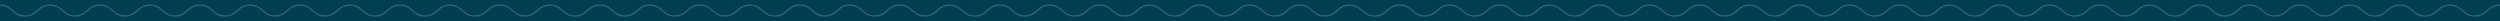 <?xml version="1.0" encoding="utf-8"?>
<!-- Generator: Adobe Illustrator 16.0.4, SVG Export Plug-In . SVG Version: 6.00 Build 0)  -->
<!DOCTYPE svg PUBLIC "-//W3C//DTD SVG 1.1//EN" "http://www.w3.org/Graphics/SVG/1.1/DTD/svg11.dtd">
<svg version="1.1" xmlns="http://www.w3.org/2000/svg" xmlns:xlink="http://www.w3.org/1999/xlink" x="0px" y="0px"
	 width="999.599px" height="8.438px" viewBox="0 0 999.599 8.438" enable-background="new 0 0 999.599 8.438" xml:space="preserve">
<g id="Layer_1">
</g>
<g id="background">
</g>
<g id="Layer_6">
	<rect fill="#003E52" width="999.599" height="8.438"/>
	<g>
		<path fill="#396676" d="M989.59,6.645c-2.596,0-3.903-1.138-5.168-2.238c-1.25-1.087-2.431-2.115-4.839-2.115
			s-3.588,1.027-4.838,2.115c-1.264,1.1-2.571,2.237-5.164,2.237c-2.595,0-3.901-1.137-5.166-2.237
			c-1.25-1.088-2.431-2.115-4.839-2.115c-2.406,0-3.587,1.027-4.836,2.115c-1.264,1.1-2.571,2.238-5.165,2.238
			c-2.593,0-3.898-1.137-5.162-2.237c-1.249-1.088-2.429-2.115-4.835-2.115s-3.587,1.027-4.836,2.115
			c-1.264,1.1-2.57,2.237-5.163,2.237c-2.594,0-3.901-1.138-5.165-2.238c-1.249-1.087-2.43-2.115-4.836-2.115
			s-3.587,1.027-4.836,2.115c-1.264,1.1-2.571,2.238-5.165,2.238c-2.593,0-3.9-1.137-5.164-2.237
			c-1.25-1.088-2.43-2.115-4.838-2.115c-2.406,0-3.586,1.027-4.835,2.115c-1.264,1.1-2.57,2.238-5.164,2.238
			s-3.901-1.138-5.165-2.238c-1.249-1.087-2.429-2.115-4.835-2.115s-3.586,1.027-4.835,2.115c-1.264,1.1-2.57,2.237-5.163,2.237
			c-2.594,0-3.9-1.137-5.164-2.237c-1.249-1.088-2.43-2.115-4.837-2.115c-2.406,0-3.586,1.027-4.835,2.115
			c-1.264,1.1-2.57,2.237-5.163,2.237s-3.899-1.138-5.163-2.238c-1.249-1.087-2.428-2.115-4.833-2.115
			c-2.406,0-3.586,1.027-4.835,2.115c-1.264,1.1-2.57,2.237-5.163,2.237s-3.898-1.138-5.162-2.237
			c-1.249-1.088-2.429-2.115-4.834-2.115s-3.584,1.027-4.833,2.115c-1.264,1.1-2.57,2.238-5.163,2.238
			c-2.592,0-3.898-1.138-5.161-2.237c-1.249-1.088-2.428-2.115-4.833-2.115c-2.406,0-3.586,1.027-4.835,2.115
			c-1.264,1.1-2.569,2.237-5.162,2.237c-2.594,0-3.9-1.137-5.164-2.237c-1.249-1.088-2.43-2.115-4.836-2.115
			s-3.586,1.027-4.835,2.115c-1.264,1.1-2.57,2.238-5.164,2.238c-2.593,0-3.898-1.137-5.162-2.237
			c-1.249-1.088-2.429-2.115-4.835-2.115c-2.407,0-3.587,1.027-4.836,2.115c-1.264,1.1-2.57,2.237-5.162,2.237
			c-2.593,0-3.899-1.137-5.163-2.237c-1.249-1.088-2.43-2.115-4.836-2.115c-2.405,0-3.585,1.027-4.834,2.115
			c-1.264,1.1-2.57,2.238-5.163,2.238s-3.899-1.138-5.163-2.237c-1.249-1.088-2.429-2.115-4.835-2.115s-3.586,1.027-4.835,2.115
			c-1.264,1.1-2.569,2.237-5.162,2.237c-2.594,0-3.9-1.138-5.164-2.238c-1.249-1.087-2.429-2.115-4.835-2.115
			s-3.586,1.027-4.835,2.115c-1.264,1.1-2.569,2.237-5.162,2.237c-2.592,0-3.898-1.137-5.162-2.237
			c-1.249-1.088-2.429-2.115-4.836-2.115c-2.405,0-3.585,1.027-4.834,2.115c-1.264,1.1-2.569,2.237-5.162,2.237
			s-3.899-1.138-5.163-2.238c-1.249-1.087-2.429-2.115-4.834-2.115c-2.407,0-3.587,1.027-4.836,2.115
			c-1.264,1.1-2.57,2.237-5.162,2.237s-3.897-1.137-5.161-2.237c-1.249-1.088-2.429-2.115-4.835-2.115
			c-2.405,0-3.585,1.027-4.834,2.115c-1.264,1.1-2.57,2.238-5.163,2.238s-3.898-1.138-5.162-2.237
			c-1.249-1.088-2.429-2.115-4.834-2.115s-3.585,1.027-4.834,2.115c-1.264,1.1-2.569,2.237-5.161,2.237
			c-2.593,0-3.898-1.137-5.162-2.237c-1.249-1.088-2.429-2.115-4.835-2.115c-2.405,0-3.585,1.027-4.834,2.115
			c-1.264,1.1-2.57,2.238-5.163,2.238c-2.592,0-3.898-1.138-5.161-2.237c-1.248-1.088-2.428-2.115-4.833-2.115
			c-2.406,0-3.585,1.027-4.834,2.115c-1.264,1.1-2.569,2.237-5.161,2.237c-2.594,0-3.9-1.138-5.164-2.238
			c-1.249-1.087-2.429-2.115-4.835-2.115c-2.405,0-3.584,1.027-4.833,2.115c-1.264,1.1-2.569,2.238-5.162,2.238
			c-2.591,0-3.897-1.137-5.16-2.237c-1.249-1.088-2.429-2.115-4.834-2.115s-3.584,1.027-4.833,2.115
			c-1.264,1.1-2.569,2.238-5.162,2.238s-3.899-1.138-5.163-2.238c-1.249-1.087-2.429-2.115-4.834-2.115
			c-2.405,0-3.584,1.027-4.833,2.115c-1.263,1.1-2.569,2.238-5.162,2.238c-2.592,0-3.897-1.137-5.161-2.237
			c-1.249-1.088-2.428-2.115-4.833-2.115s-3.584,1.027-4.833,2.115c-1.263,1.1-2.569,2.237-5.161,2.237
			c-2.592,0-3.899-1.138-5.162-2.237c-1.249-1.088-2.428-2.115-4.834-2.115s-3.585,1.027-4.834,2.115
			c-1.263,1.1-2.57,2.237-5.162,2.237c-2.592,0-3.897-1.137-5.161-2.237c-1.249-1.088-2.428-2.115-4.833-2.115
			c-2.404,0-3.583,1.027-4.832,2.115c-1.263,1.1-2.569,2.238-5.16,2.238c-2.592,0-3.898-1.138-5.161-2.237
			c-1.249-1.088-2.428-2.115-4.833-2.115s-3.585,1.027-4.833,2.115c-1.263,1.1-2.569,2.237-5.162,2.237s-3.899-1.138-5.162-2.237
			c-1.249-1.088-2.428-2.115-4.834-2.115c-2.405,0-3.584,1.027-4.833,2.115c-1.263,1.1-2.569,2.237-5.161,2.237
			c-2.591,0-3.896-1.137-5.159-2.237c-1.248-1.088-2.427-2.115-4.832-2.115s-3.584,1.027-4.832,2.115
			c-1.263,1.1-2.568,2.237-5.16,2.237s-3.897-1.137-5.16-2.237c-1.249-1.088-2.428-2.115-4.833-2.115s-3.585,1.027-4.833,2.115
			c-1.263,1.1-2.569,2.237-5.162,2.237s-3.899-1.138-5.162-2.238c-1.249-1.087-2.428-2.115-4.833-2.115
			c-2.405,0-3.584,1.027-4.833,2.115c-1.263,1.1-2.569,2.238-5.161,2.238c-2.591,0-3.897-1.138-5.16-2.238
			c-1.248-1.087-2.427-2.115-4.832-2.115c-2.404,0-3.583,1.027-4.831,2.115c-1.263,1.1-2.568,2.238-5.159,2.238
			c-2.592,0-3.897-1.138-5.16-2.238c-1.248-1.087-2.427-2.115-4.831-2.115c-2.404,0-3.583,1.027-4.832,2.115
			c-1.263,1.1-2.568,2.238-5.16,2.238s-3.898-1.137-5.161-2.237c-1.249-1.088-2.428-2.115-4.833-2.115
			c-2.406,0-3.585,1.027-4.834,2.115c-1.263,1.1-2.569,2.237-5.162,2.237c-2.592,0-3.897-1.138-5.161-2.238
			c-1.249-1.087-2.428-2.115-4.832-2.115s-3.583,1.027-4.832,2.115c-1.263,1.1-2.568,2.238-5.16,2.238
			c-2.591,0-3.896-1.138-5.159-2.238c-1.248-1.087-2.427-2.115-4.831-2.115s-3.583,1.027-4.831,2.115
			c-1.263,1.1-2.568,2.238-5.159,2.238c-2.592,0-3.898-1.138-5.162-2.238c-1.249-1.087-2.428-2.115-4.833-2.115
			s-3.584,1.027-4.833,2.115c-1.263,1.1-2.569,2.238-5.162,2.238s-3.898-1.138-5.162-2.238c-1.249-1.087-2.428-2.115-4.833-2.115
			c-2.406,0-3.585,1.027-4.834,2.115c-1.263,1.1-2.57,2.237-5.162,2.237s-3.899-1.138-5.162-2.238
			c-1.249-1.087-2.428-2.115-4.833-2.115s-3.584,1.027-4.833,2.115c-1.263,1.1-2.569,2.237-5.161,2.237S186,5.507,184.736,4.407
			c-1.249-1.088-2.428-2.115-4.833-2.115s-3.585,1.027-4.833,2.115c-1.263,1.1-2.569,2.237-5.161,2.237
			c-2.592,0-3.899-1.138-5.162-2.237c-1.249-1.088-2.428-2.115-4.834-2.115c-2.405,0-3.585,1.027-4.833,2.115
			c-1.263,1.1-2.569,2.237-5.161,2.237c-2.592,0-3.898-1.138-5.162-2.238c-1.249-1.087-2.428-2.115-4.833-2.115
			c-2.405,0-3.584,1.027-4.833,2.115c-1.263,1.1-2.569,2.237-5.161,2.237s-3.898-1.137-5.161-2.237
			c-1.249-1.088-2.428-2.115-4.833-2.115c-2.406,0-3.585,1.027-4.834,2.115c-1.263,1.1-2.57,2.237-5.162,2.237
			s-3.898-1.138-5.162-2.238c-1.249-1.087-2.428-2.115-4.833-2.115s-3.584,1.027-4.833,2.115c-1.263,1.1-2.569,2.237-5.161,2.237
			s-3.898-1.138-5.161-2.237c-1.249-1.088-2.428-2.115-4.833-2.115s-3.584,1.027-4.833,2.115c-1.263,1.1-2.569,2.237-5.161,2.237
			c-2.592,0-3.898-1.138-5.162-2.237c-1.249-1.088-2.428-2.115-4.833-2.115c-2.405,0-3.584,1.027-4.833,2.115
			c-1.263,1.1-2.569,2.238-5.162,2.238c-2.592,0-3.898-1.137-5.161-2.237c-1.249-1.088-2.428-2.115-4.833-2.115
			s-3.584,1.027-4.833,2.115c-1.263,1.1-2.569,2.237-5.161,2.237s-3.897-1.137-5.161-2.237c-1.249-1.088-2.428-2.115-4.833-2.115
			s-3.584,1.027-4.833,2.115c-1.263,1.1-2.569,2.237-5.161,2.237S6.097,5.507,4.833,4.407C3.585,3.319,2.405,2.292,0,2.292V1.793
			c2.592,0,3.898,1.138,5.162,2.238C6.41,5.118,7.589,6.146,9.995,6.146c2.405,0,3.584-1.027,4.833-2.115
			c1.263-1.1,2.569-2.238,5.161-2.238s3.898,1.138,5.162,2.238c1.249,1.087,2.428,2.115,4.833,2.115s3.584-1.027,4.833-2.115
			c1.263-1.1,2.569-2.238,5.161-2.238c2.592,0,3.898,1.138,5.162,2.238c1.249,1.087,2.428,2.115,4.833,2.115
			c2.406,0,3.585-1.027,4.834-2.115c1.263-1.1,2.569-2.237,5.161-2.237c2.592,0,3.898,1.138,5.162,2.237
			c1.249,1.088,2.428,2.115,4.833,2.115s3.584-1.027,4.833-2.115c1.263-1.1,2.569-2.237,5.161-2.237s3.898,1.138,5.161,2.237
			c1.249,1.088,2.428,2.115,4.833,2.115c2.405,0,3.584-1.027,4.833-2.115c1.263-1.1,2.569-2.237,5.161-2.237
			c2.592,0,3.898,1.137,5.161,2.237c1.249,1.088,2.428,2.115,4.833,2.115c2.406,0,3.585-1.027,4.834-2.115
			c1.263-1.1,2.57-2.237,5.162-2.237s3.898,1.138,5.162,2.238c1.249,1.087,2.428,2.115,4.833,2.115c2.405,0,3.584-1.027,4.833-2.115
			c1.263-1.1,2.569-2.237,5.161-2.237s3.898,1.137,5.161,2.237c1.249,1.088,2.428,2.115,4.833,2.115s3.584-1.027,4.833-2.115
			c1.263-1.1,2.569-2.238,5.162-2.238s3.899,1.138,5.162,2.237c1.249,1.088,2.428,2.115,4.834,2.115
			c2.405,0,3.584-1.027,4.833-2.115c1.263-1.1,2.569-2.238,5.162-2.238s3.898,1.138,5.162,2.238
			c1.249,1.087,2.428,2.115,4.833,2.115c2.405,0,3.584-1.027,4.833-2.115c1.263-1.1,2.569-2.237,5.161-2.237
			c2.592,0,3.898,1.137,5.162,2.237c1.249,1.088,2.428,2.115,4.834,2.115s3.585-1.027,4.834-2.115c1.263-1.1,2.57-2.237,5.162-2.237
			c2.592,0,3.898,1.137,5.161,2.237c1.249,1.088,2.428,2.115,4.833,2.115s3.585-1.027,4.833-2.115
			c1.263-1.1,2.569-2.237,5.161-2.237s3.898,1.137,5.161,2.237c1.249,1.088,2.428,2.115,4.833,2.115
			c2.404,0,3.583-1.027,4.831-2.115c1.263-1.1,2.568-2.238,5.159-2.238s3.896,1.138,5.159,2.238
			c1.248,1.087,2.427,2.115,4.831,2.115c2.404,0,3.583-1.027,4.832-2.115c1.263-1.1,2.568-2.238,5.16-2.238s3.897,1.137,5.16,2.237
			c1.249,1.088,2.428,2.115,4.833,2.115c2.405,0,3.585-1.027,4.833-2.115c1.263-1.1,2.57-2.238,5.162-2.238s3.898,1.138,5.162,2.238
			c1.249,1.087,2.428,2.115,4.833,2.115s3.584-1.027,4.832-2.115c1.263-1.1,2.568-2.237,5.16-2.237c2.591,0,3.896,1.137,5.159,2.237
			c1.248,1.088,2.427,2.115,4.832,2.115c2.404,0,3.583-1.027,4.831-2.115c1.263-1.1,2.568-2.237,5.159-2.237
			c2.591,0,3.897,1.138,5.16,2.238c1.248,1.087,2.427,2.115,4.832,2.115c2.405,0,3.584-1.027,4.833-2.115
			c1.263-1.1,2.569-2.238,5.161-2.238c2.592,0,3.898,1.137,5.162,2.237c1.249,1.088,2.428,2.115,4.834,2.115
			c2.405,0,3.585-1.027,4.833-2.115c1.263-1.1,2.569-2.237,5.162-2.237s3.898,1.138,5.161,2.238
			c1.249,1.087,2.428,2.115,4.832,2.115s3.583-1.027,4.832-2.115c1.263-1.1,2.568-2.238,5.16-2.238s3.897,1.138,5.16,2.238
			c1.248,1.087,2.427,2.115,4.831,2.115c2.405,0,3.584-1.027,4.833-2.115c1.263-1.1,2.569-2.238,5.161-2.238
			s3.899,1.138,5.162,2.237c1.249,1.088,2.428,2.115,4.834,2.115c2.405,0,3.585-1.027,4.833-2.115
			c1.263-1.1,2.569-2.237,5.162-2.237c2.592,0,3.898,1.138,5.161,2.237c1.249,1.088,2.428,2.115,4.833,2.115
			c2.405,0,3.584-1.027,4.832-2.115c1.263-1.1,2.568-2.237,5.16-2.237c2.592,0,3.898,1.138,5.161,2.238
			c1.249,1.087,2.428,2.115,4.833,2.115c2.406,0,3.585-1.027,4.834-2.115c1.264-1.1,2.57-2.237,5.162-2.237s3.899,1.138,5.162,2.237
			c1.249,1.088,2.428,2.115,4.834,2.115c2.405,0,3.584-1.027,4.833-2.115c1.263-1.1,2.569-2.237,5.161-2.237
			c2.592,0,3.898,1.138,5.161,2.238c1.249,1.087,2.428,2.115,4.833,2.115c2.405,0,3.585-1.027,4.833-2.115
			c1.263-1.1,2.569-2.237,5.161-2.237c2.593,0,3.899,1.137,5.163,2.237c1.249,1.088,2.429,2.115,4.835,2.115
			c2.405,0,3.585-1.027,4.834-2.115c1.264-1.1,2.569-2.237,5.161-2.237c2.593,0,3.898,1.138,5.162,2.238
			c1.248,1.087,2.428,2.115,4.832,2.115c2.405,0,3.585-1.027,4.834-2.115c1.264-1.1,2.569-2.237,5.161-2.237
			c2.593,0,3.899,1.137,5.163,2.237c1.249,1.088,2.43,2.115,4.836,2.115c2.405,0,3.584-1.027,4.833-2.115
			c1.264-1.1,2.569-2.238,5.162-2.238c2.592,0,3.898,1.138,5.161,2.237c1.248,1.088,2.428,2.115,4.833,2.115
			c2.406,0,3.586-1.027,4.835-2.115c1.264-1.1,2.569-2.237,5.162-2.237s3.899,1.138,5.163,2.238
			c1.249,1.087,2.429,2.115,4.834,2.115s3.584-1.027,4.833-2.115c1.264-1.1,2.569-2.238,5.162-2.238s3.898,1.138,5.162,2.237
			c1.249,1.088,2.429,2.115,4.834,2.115c2.406,0,3.586-1.027,4.835-2.115c1.264-1.1,2.569-2.237,5.162-2.237
			s3.899,1.138,5.163,2.238c1.249,1.087,2.428,2.115,4.833,2.115s3.585-1.027,4.834-2.115c1.264-1.1,2.57-2.238,5.164-2.238
			c2.592,0,3.898,1.137,5.162,2.237c1.249,1.088,2.429,2.115,4.835,2.115c2.405,0,3.585-1.027,4.834-2.115
			c1.264-1.1,2.569-2.237,5.162-2.237c2.594,0,3.9,1.138,5.164,2.238c1.249,1.087,2.429,2.115,4.834,2.115s3.585-1.027,4.834-2.115
			c1.264-1.1,2.57-2.238,5.163-2.238s3.899,1.137,5.163,2.237c1.249,1.088,2.43,2.115,4.836,2.115c2.405,0,3.585-1.027,4.834-2.115
			c1.264-1.1,2.57-2.238,5.163-2.238s3.899,1.138,5.163,2.237c1.249,1.088,2.429,2.115,4.835,2.115s3.586-1.027,4.835-2.115
			c1.264-1.1,2.569-2.237,5.162-2.237c2.594,0,3.9,1.138,5.164,2.238c1.249,1.087,2.429,2.115,4.835,2.115
			c2.405,0,3.585-1.027,4.834-2.115c1.264-1.1,2.57-2.238,5.164-2.238c2.593,0,3.899,1.138,5.163,2.238
			c1.249,1.087,2.429,2.115,4.834,2.115c2.406,0,3.587-1.027,4.836-2.115c1.264-1.1,2.57-2.237,5.163-2.237
			c2.594,0,3.9,1.137,5.164,2.237c1.249,1.088,2.43,2.115,4.836,2.115c2.405,0,3.585-1.027,4.834-2.115
			c1.264-1.1,2.57-2.238,5.163-2.238c2.592,0,3.897,1.138,5.161,2.237c1.249,1.088,2.428,2.115,4.833,2.115
			c2.406,0,3.586-1.027,4.835-2.115c1.264-1.1,2.569-2.237,5.161-2.237c2.593,0,3.898,1.138,5.162,2.237
			c1.249,1.088,2.429,2.115,4.834,2.115c2.406,0,3.586-1.027,4.835-2.115c1.264-1.1,2.57-2.237,5.163-2.237
			c2.592,0,3.897,1.137,5.161,2.237c1.249,1.088,2.429,2.115,4.835,2.115s3.586-1.027,4.835-2.115c1.264-1.1,2.57-2.237,5.163-2.237
			c2.594,0,3.901,1.138,5.165,2.238c1.249,1.087,2.43,2.115,4.836,2.115s3.586-1.027,4.835-2.115c1.264-1.1,2.57-2.237,5.163-2.237
			s3.899,1.137,5.163,2.237c1.249,1.088,2.43,2.115,4.837,2.115c2.406,0,3.587-1.027,4.836-2.115c1.264-1.1,2.57-2.237,5.163-2.237
			c2.595,0,3.901,1.138,5.166,2.238c1.249,1.087,2.43,2.115,4.836,2.115c2.407,0,3.588-1.027,4.837-2.115
			c1.264-1.1,2.57-2.237,5.164-2.237s3.9,1.137,5.164,2.237c1.249,1.088,2.43,2.115,4.837,2.115c2.406,0,3.586-1.027,4.835-2.115
			c1.264-1.1,2.57-2.238,5.164-2.238c2.593,0,3.899,1.138,5.163,2.238c1.249,1.087,2.429,2.115,4.834,2.115
			c2.407,0,3.588-1.027,4.837-2.115c1.264-1.1,2.571-2.237,5.164-2.237c2.595,0,3.902,1.138,5.167,2.238
			c1.25,1.087,2.431,2.115,4.838,2.115c2.406,0,3.587-1.027,4.836-2.115c1.265-1.1,2.571-2.238,5.166-2.238s3.902,1.137,5.167,2.237
			c1.25,1.088,2.432,2.115,4.84,2.115c2.409,0,3.591-1.027,4.841-2.115c1.265-1.1,2.573-2.237,5.168-2.237v0.499
			c-2.408,0-3.59,1.027-4.84,2.115C993.494,5.507,992.186,6.645,989.59,6.645z"/>
	</g>
</g>
<g id="Layer_7" display="none">
</g>
<g id="Layer_2">
</g>
</svg>
